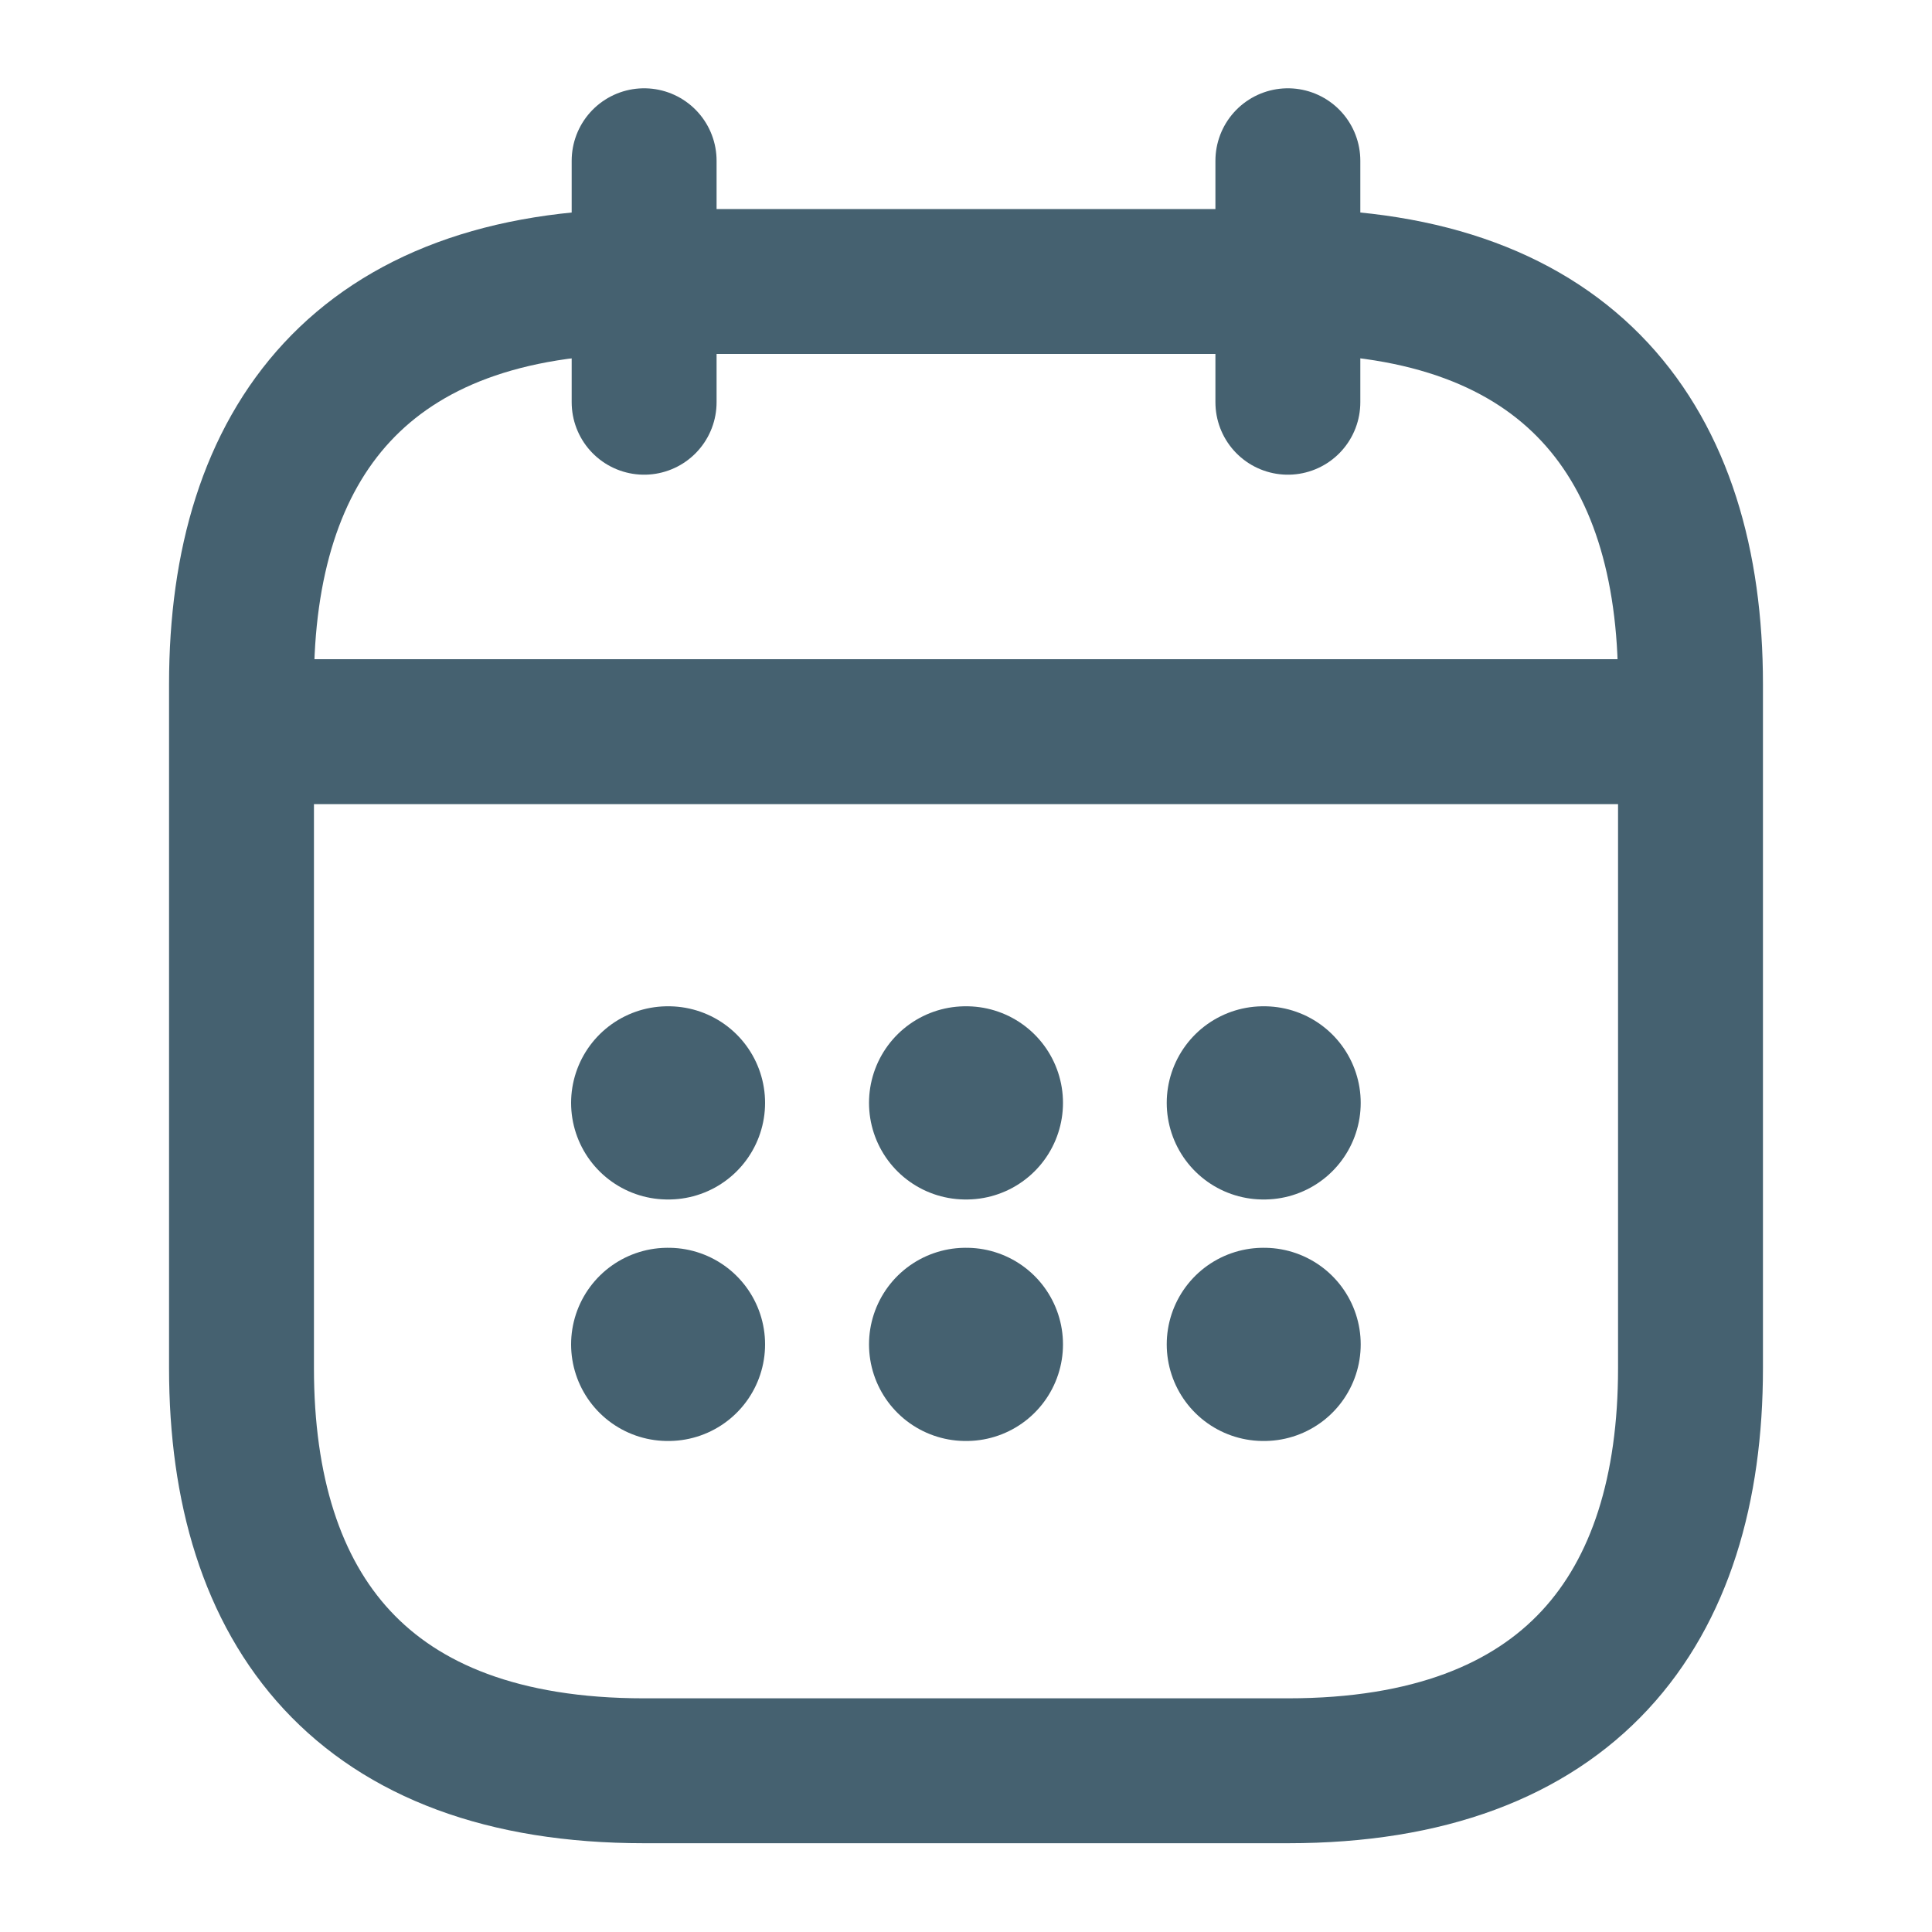 <svg width="20" height="20" viewBox="0 0 20 20" fill="none" xmlns="http://www.w3.org/2000/svg">
<path d="M6.668 1.664V4.164" stroke="#456170" stroke-width="1.5" stroke-miterlimit="10" stroke-linecap="round" stroke-linejoin="round"/>
<path d="M13.332 1.664V4.164" stroke="#456170" stroke-width="1.5" stroke-miterlimit="10" stroke-linecap="round" stroke-linejoin="round"/>
<path d="M2.918 7.574H17.085" stroke="#456170" stroke-width="1.5" stroke-miterlimit="10" stroke-linecap="round" stroke-linejoin="round"/>
<path d="M17.5 7.081V14.164C17.5 16.664 16.25 18.331 13.333 18.331H6.667C3.75 18.331 2.5 16.664 2.5 14.164V7.081C2.5 4.581 3.75 2.914 6.667 2.914H13.333C16.25 2.914 17.5 4.581 17.5 7.081Z" stroke="#456170" stroke-width="1.5" stroke-miterlimit="10" stroke-linecap="round" stroke-linejoin="round"/>
<path d="M13.078 11.417H13.086" stroke="#456170" stroke-width="2" stroke-linecap="round" stroke-linejoin="round"/>
<path d="M13.078 13.917H13.086" stroke="#456170" stroke-width="2" stroke-linecap="round" stroke-linejoin="round"/>
<path d="M9.996 11.417H10.004" stroke="#456170" stroke-width="2" stroke-linecap="round" stroke-linejoin="round"/>
<path d="M9.996 13.917H10.004" stroke="#456170" stroke-width="2" stroke-linecap="round" stroke-linejoin="round"/>
<path d="M6.912 11.417H6.92" stroke="#456170" stroke-width="2" stroke-linecap="round" stroke-linejoin="round"/>
<path d="M6.912 13.917H6.92" stroke="#456170" stroke-width="2" stroke-linecap="round" stroke-linejoin="round"/>
</svg>
